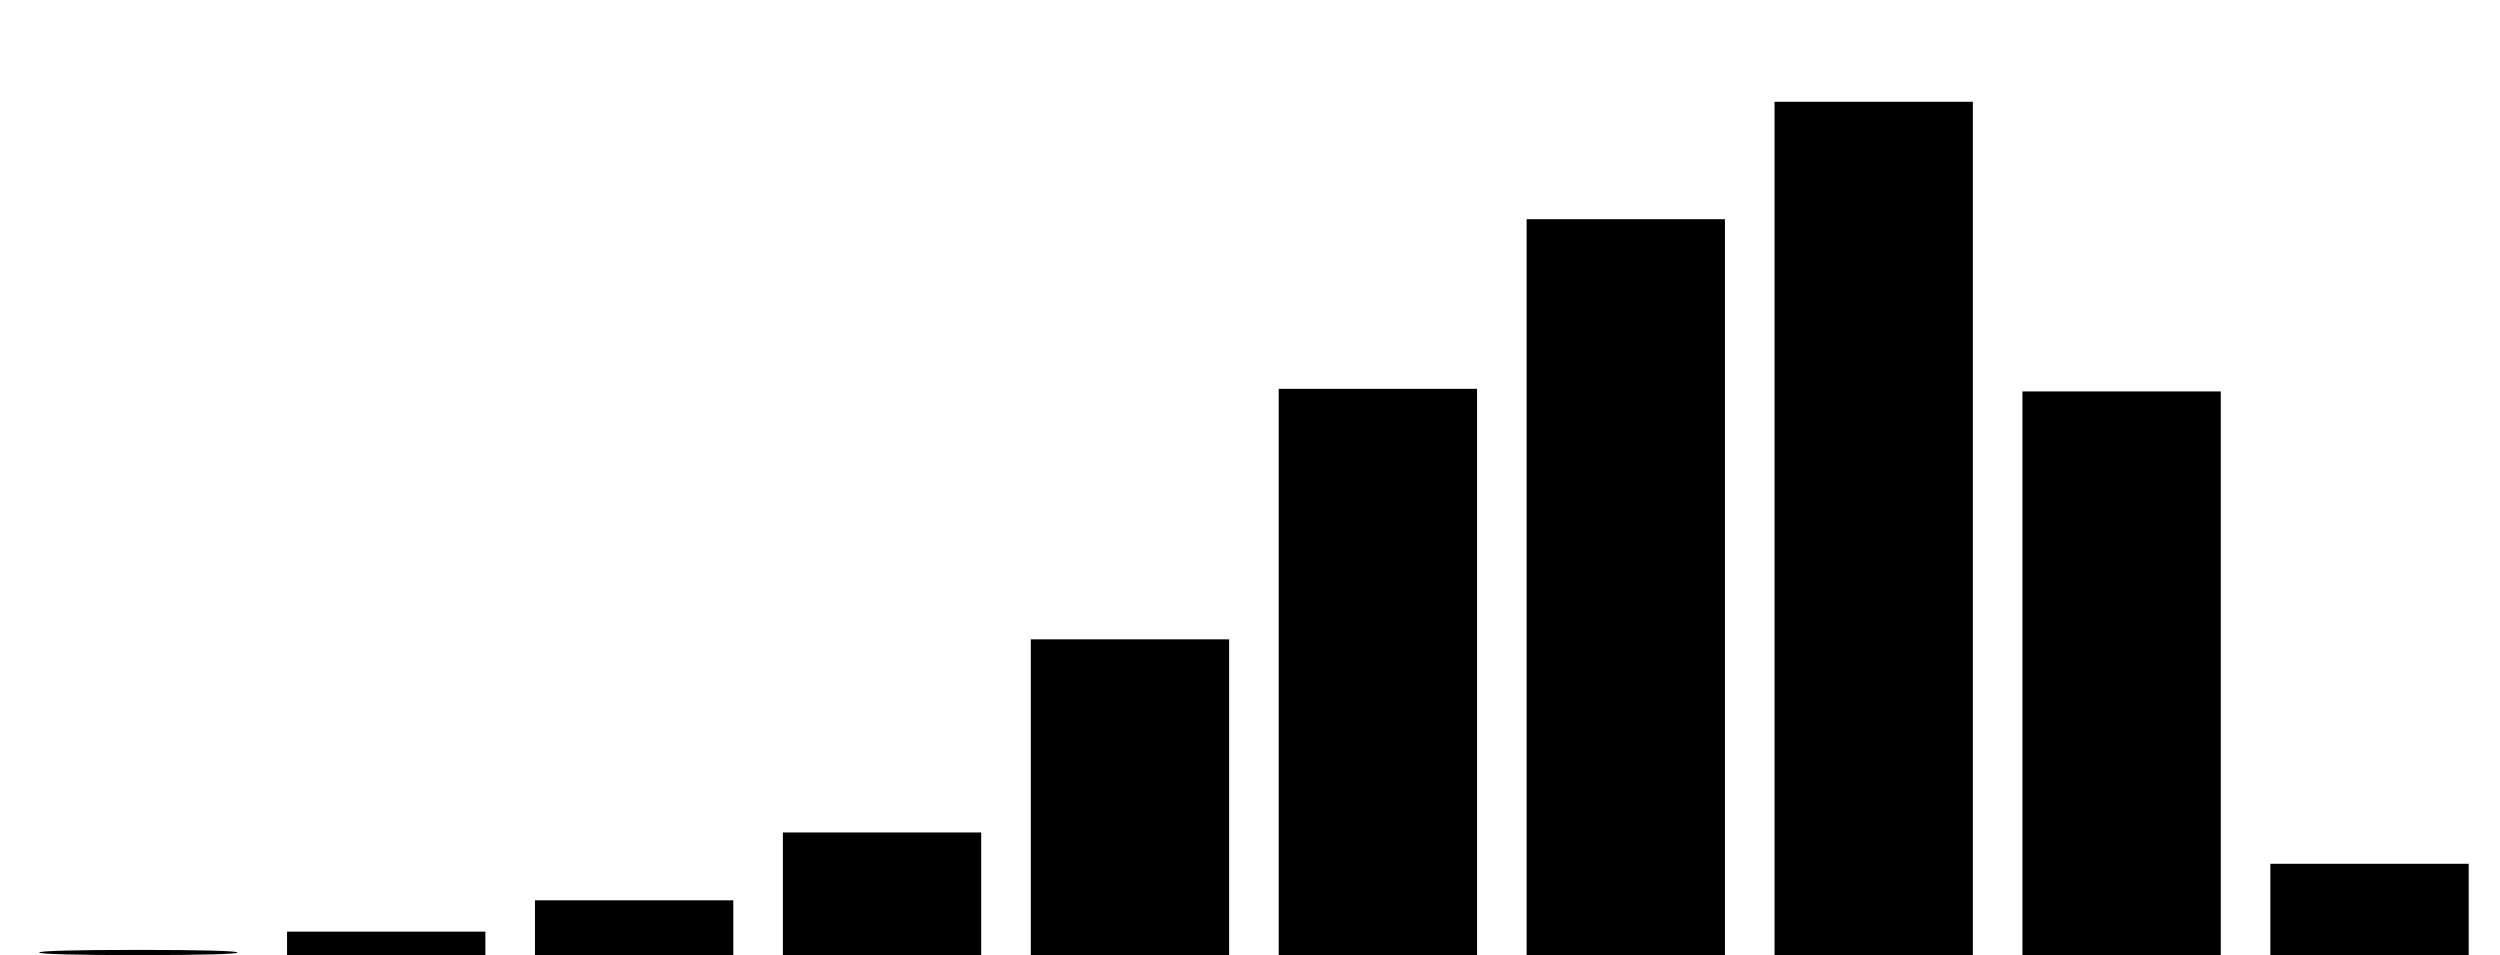 <?xml version="1.0" standalone="no"?>
<!DOCTYPE svg PUBLIC "-//W3C//DTD SVG 20010904//EN"
 "http://www.w3.org/TR/2001/REC-SVG-20010904/DTD/svg10.dtd">
<svg version="1.0" xmlns="http://www.w3.org/2000/svg"
 width="958pt" height="366pt" viewBox="0 0 958 366"
 preserveAspectRatio="xMidYMid meet">
<g transform="translate(0,366) scale(0.1,-0.1)"
fill="#000000" stroke="none">
<path d="M6800 1635 l0 -1635 380 0 380 0 0 1635 0 1635 -380 0 -380 0 0
-1635z"/>
<path d="M5850 1410 l0 -1410 380 0 380 0 0 1410 0 1410 -380 0 -380 0 0
-1410z"/>
<path d="M4900 1085 l0 -1085 380 0 380 0 0 1085 0 1085 -380 0 -380 0 0
-1085z"/>
<path d="M7750 1080 l0 -1080 380 0 380 0 0 1080 0 1080 -380 0 -380 0 0
-1080z"/>
<path d="M3950 605 l0 -605 380 0 380 0 0 605 0 605 -380 0 -380 0 0 -605z"/>
<path d="M3000 235 l0 -235 380 0 380 0 0 235 0 235 -380 0 -380 0 0 -235z"/>
<path d="M8700 175 l0 -175 380 0 380 0 0 175 0 175 -380 0 -380 0 0 -175z"/>
<path d="M2050 105 l0 -105 380 0 380 0 0 105 0 105 -380 0 -380 0 0 -105z"/>
<path d="M1100 45 l0 -45 380 0 380 0 0 45 0 45 -380 0 -380 0 0 -45z"/>
<path d="M150 10 c0 -6 133 -10 380 -10 247 0 380 4 380 10 0 6 -133 10 -380
10 -247 0 -380 -4 -380 -10z"/>
</g>
</svg>
